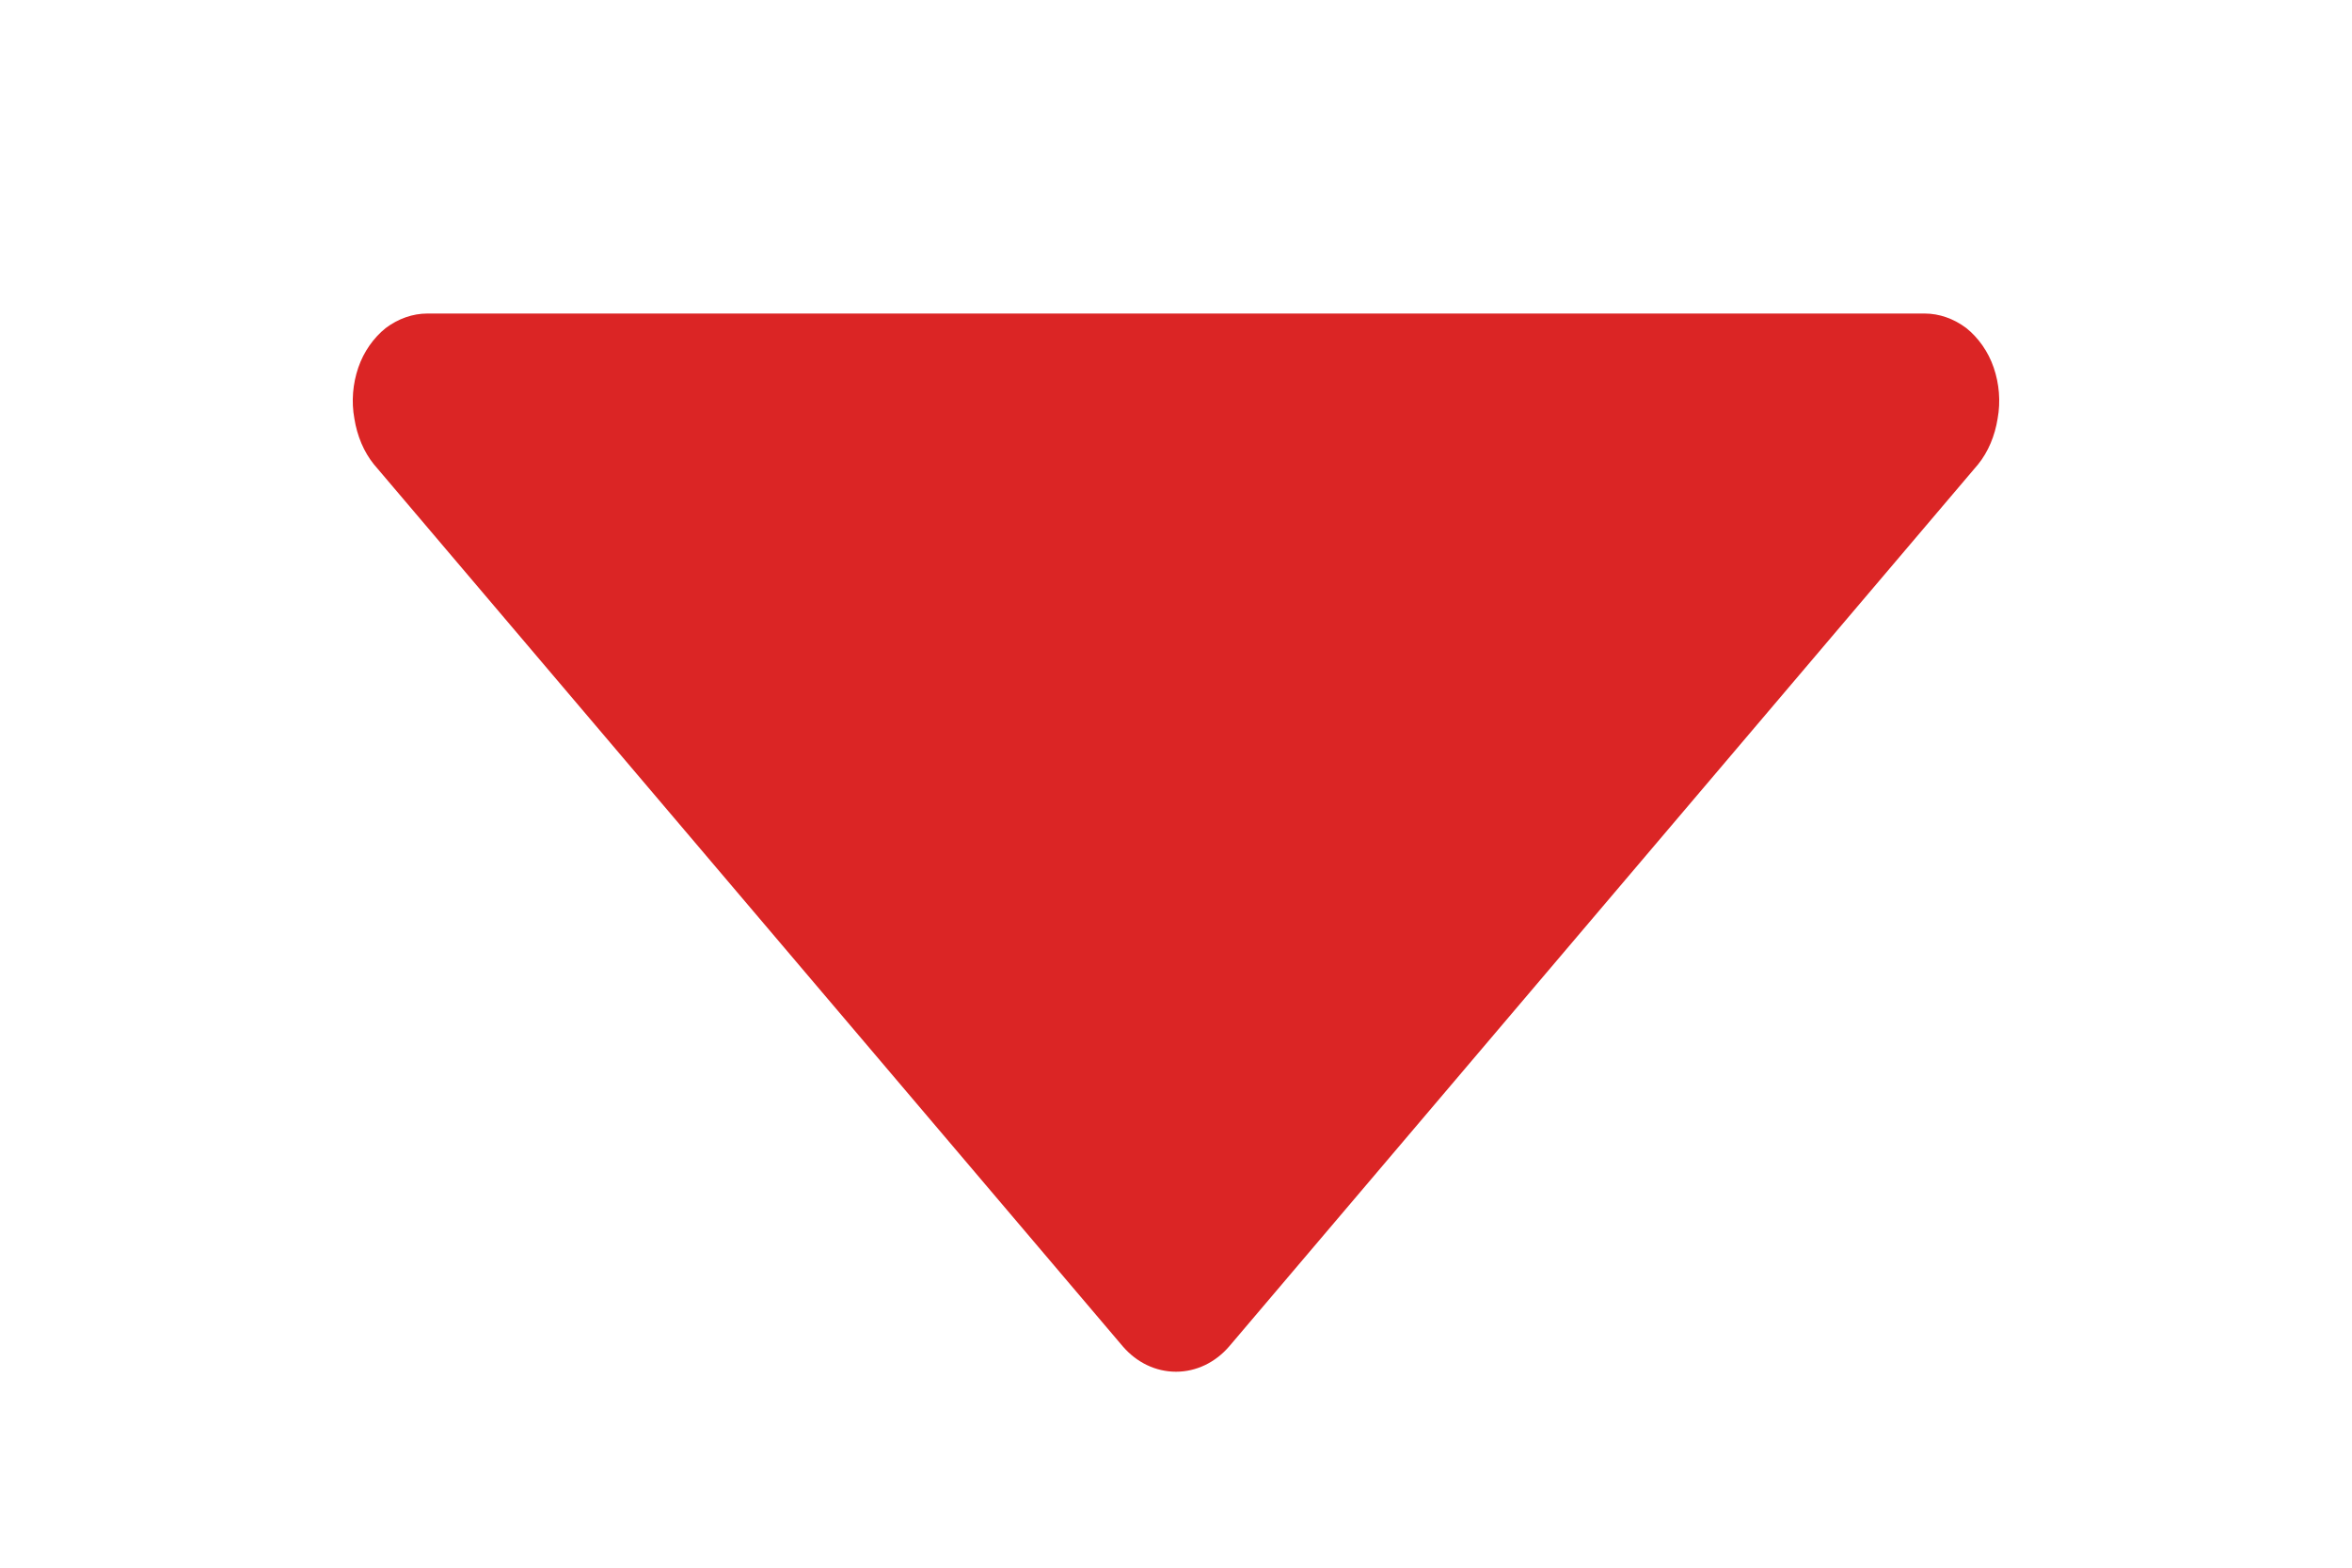 <svg width="6" height="4" viewBox="0 0 6 4" fill="none" xmlns="http://www.w3.org/2000/svg">
<path d="M5.086 0.938C5.072 0.897 5.047 0.862 5.016 0.837C4.984 0.813 4.947 0.8 4.91 0.8H1.09C1.053 0.8 1.016 0.813 0.984 0.837C0.953 0.862 0.928 0.897 0.914 0.938C0.9 0.979 0.896 1.024 0.904 1.068C0.911 1.112 0.928 1.153 0.954 1.185L2.864 3.435C2.9 3.477 2.949 3.5 3 3.5C3.051 3.5 3.1 3.477 3.136 3.435L5.046 1.185C5.072 1.153 5.089 1.112 5.096 1.068C5.104 1.024 5.1 0.979 5.086 0.938Z" fill="#DB2525"/>
</svg>
